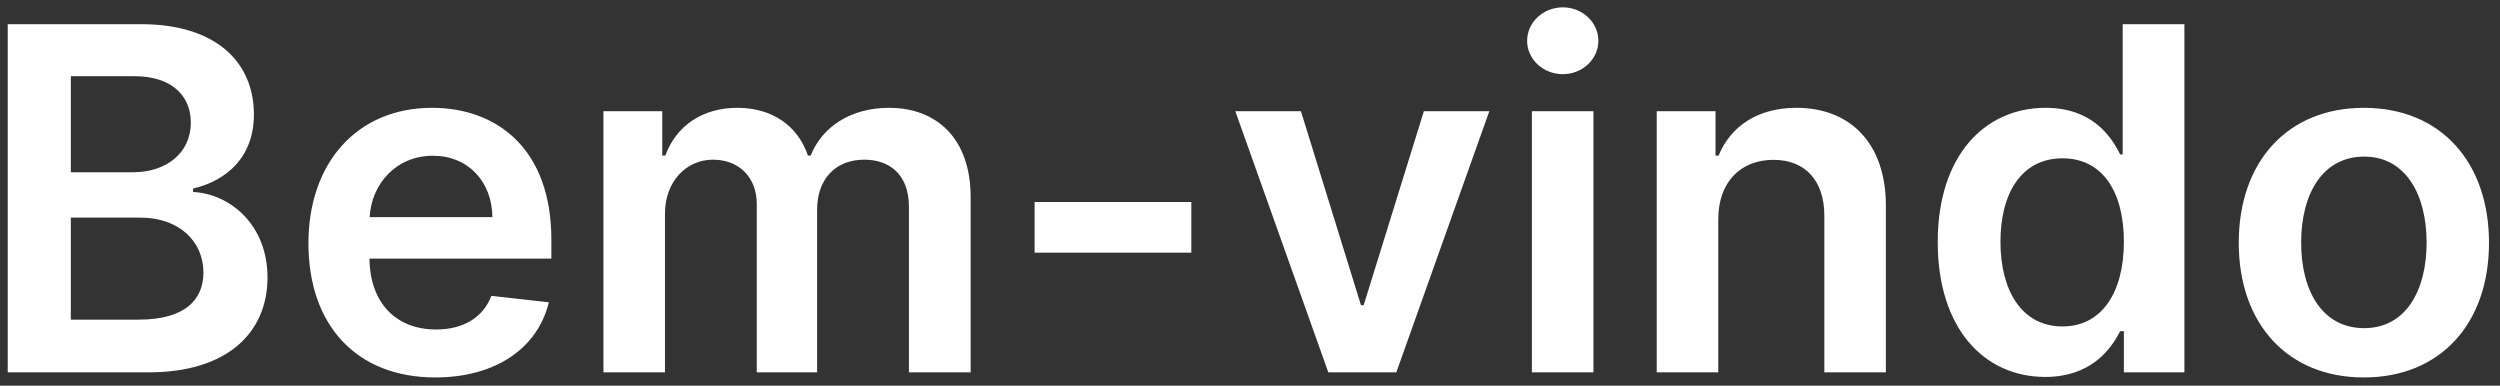 <svg width="188" height="29" viewBox="0 0 188 29" fill="none" xmlns="http://www.w3.org/2000/svg">
<rect x="0" y="0" width="188" height="29" fill="#333333" stroke="none"/>
<path d="M0.582 28H11.18C17.176 28 20.116 24.945 20.116 20.866C20.116 16.903 17.304 14.577 14.517 14.436V14.18C17.074 13.579 19.094 11.79 19.094 8.607C19.094 4.707 16.281 1.818 10.605 1.818H0.582V28ZM5.325 24.037V16.366H10.554C13.482 16.366 15.297 18.156 15.297 20.496C15.297 22.579 13.865 24.037 10.426 24.037H5.325ZM5.325 12.953V5.73H10.119C12.906 5.73 14.351 7.2 14.351 9.22C14.351 11.521 12.484 12.953 10.017 12.953H5.325ZM32.731 28.384C37.308 28.384 40.453 26.146 41.271 22.733L36.95 22.247C36.324 23.909 34.789 24.778 32.795 24.778C29.804 24.778 27.822 22.81 27.784 19.447H41.463V18.028C41.463 11.138 37.321 8.108 32.488 8.108C26.863 8.108 23.194 12.237 23.194 18.297C23.194 24.459 26.812 28.384 32.731 28.384ZM27.797 16.328C27.937 13.822 29.791 11.713 32.552 11.713C35.211 11.713 37.001 13.656 37.027 16.328H27.797ZM45.378 28H50.006V16.06C50.006 13.643 51.617 12.007 53.611 12.007C55.567 12.007 56.909 13.324 56.909 15.344V28H61.447V15.753C61.447 13.541 62.764 12.007 65.001 12.007C66.868 12.007 68.351 13.107 68.351 15.536V28H72.992V14.82C72.992 10.435 70.46 8.108 66.855 8.108C64.004 8.108 61.831 9.514 60.962 11.7H60.757C60.003 9.476 58.098 8.108 55.452 8.108C52.818 8.108 50.849 9.463 50.031 11.7H49.801V8.364H45.378V28ZM89.588 15.19H77.802V19H89.588V15.19ZM111.996 8.364H107.074L102.548 22.95H102.344L97.831 8.364H92.896L99.889 28H105.003L111.996 8.364ZM115.198 28H119.826V8.364H115.198V28ZM117.525 5.577C118.995 5.577 120.197 4.452 120.197 3.071C120.197 1.678 118.995 0.553 117.525 0.553C116.042 0.553 114.84 1.678 114.84 3.071C114.84 4.452 116.042 5.577 117.525 5.577ZM129.213 16.494C129.213 13.656 130.926 12.02 133.368 12.02C135.758 12.02 137.19 13.592 137.19 16.213V28H141.818V15.497C141.831 10.793 139.146 8.108 135.093 8.108C132.153 8.108 130.133 9.514 129.238 11.7H129.008V8.364H124.585V28H129.213V16.494ZM153.809 28.345C157.184 28.345 158.706 26.338 159.434 24.906H159.716V28H164.267V1.818H159.626V11.611H159.434C158.731 10.192 157.287 8.108 153.822 8.108C149.284 8.108 145.717 11.662 145.717 18.207C145.717 24.676 149.181 28.345 153.809 28.345ZM155.1 24.548C152.045 24.548 150.434 21.864 150.434 18.182C150.434 14.526 152.02 11.905 155.1 11.905C158.079 11.905 159.716 14.372 159.716 18.182C159.716 21.991 158.054 24.548 155.1 24.548ZM177.763 28.384C183.516 28.384 187.173 24.331 187.173 18.259C187.173 12.173 183.516 8.108 177.763 8.108C172.011 8.108 168.354 12.173 168.354 18.259C168.354 24.331 172.011 28.384 177.763 28.384ZM177.789 24.676C174.606 24.676 173.046 21.838 173.046 18.246C173.046 14.653 174.606 11.777 177.789 11.777C180.921 11.777 182.481 14.653 182.481 18.246C182.481 21.838 180.921 24.676 177.789 24.676Z" fill="white"/>
</svg>

